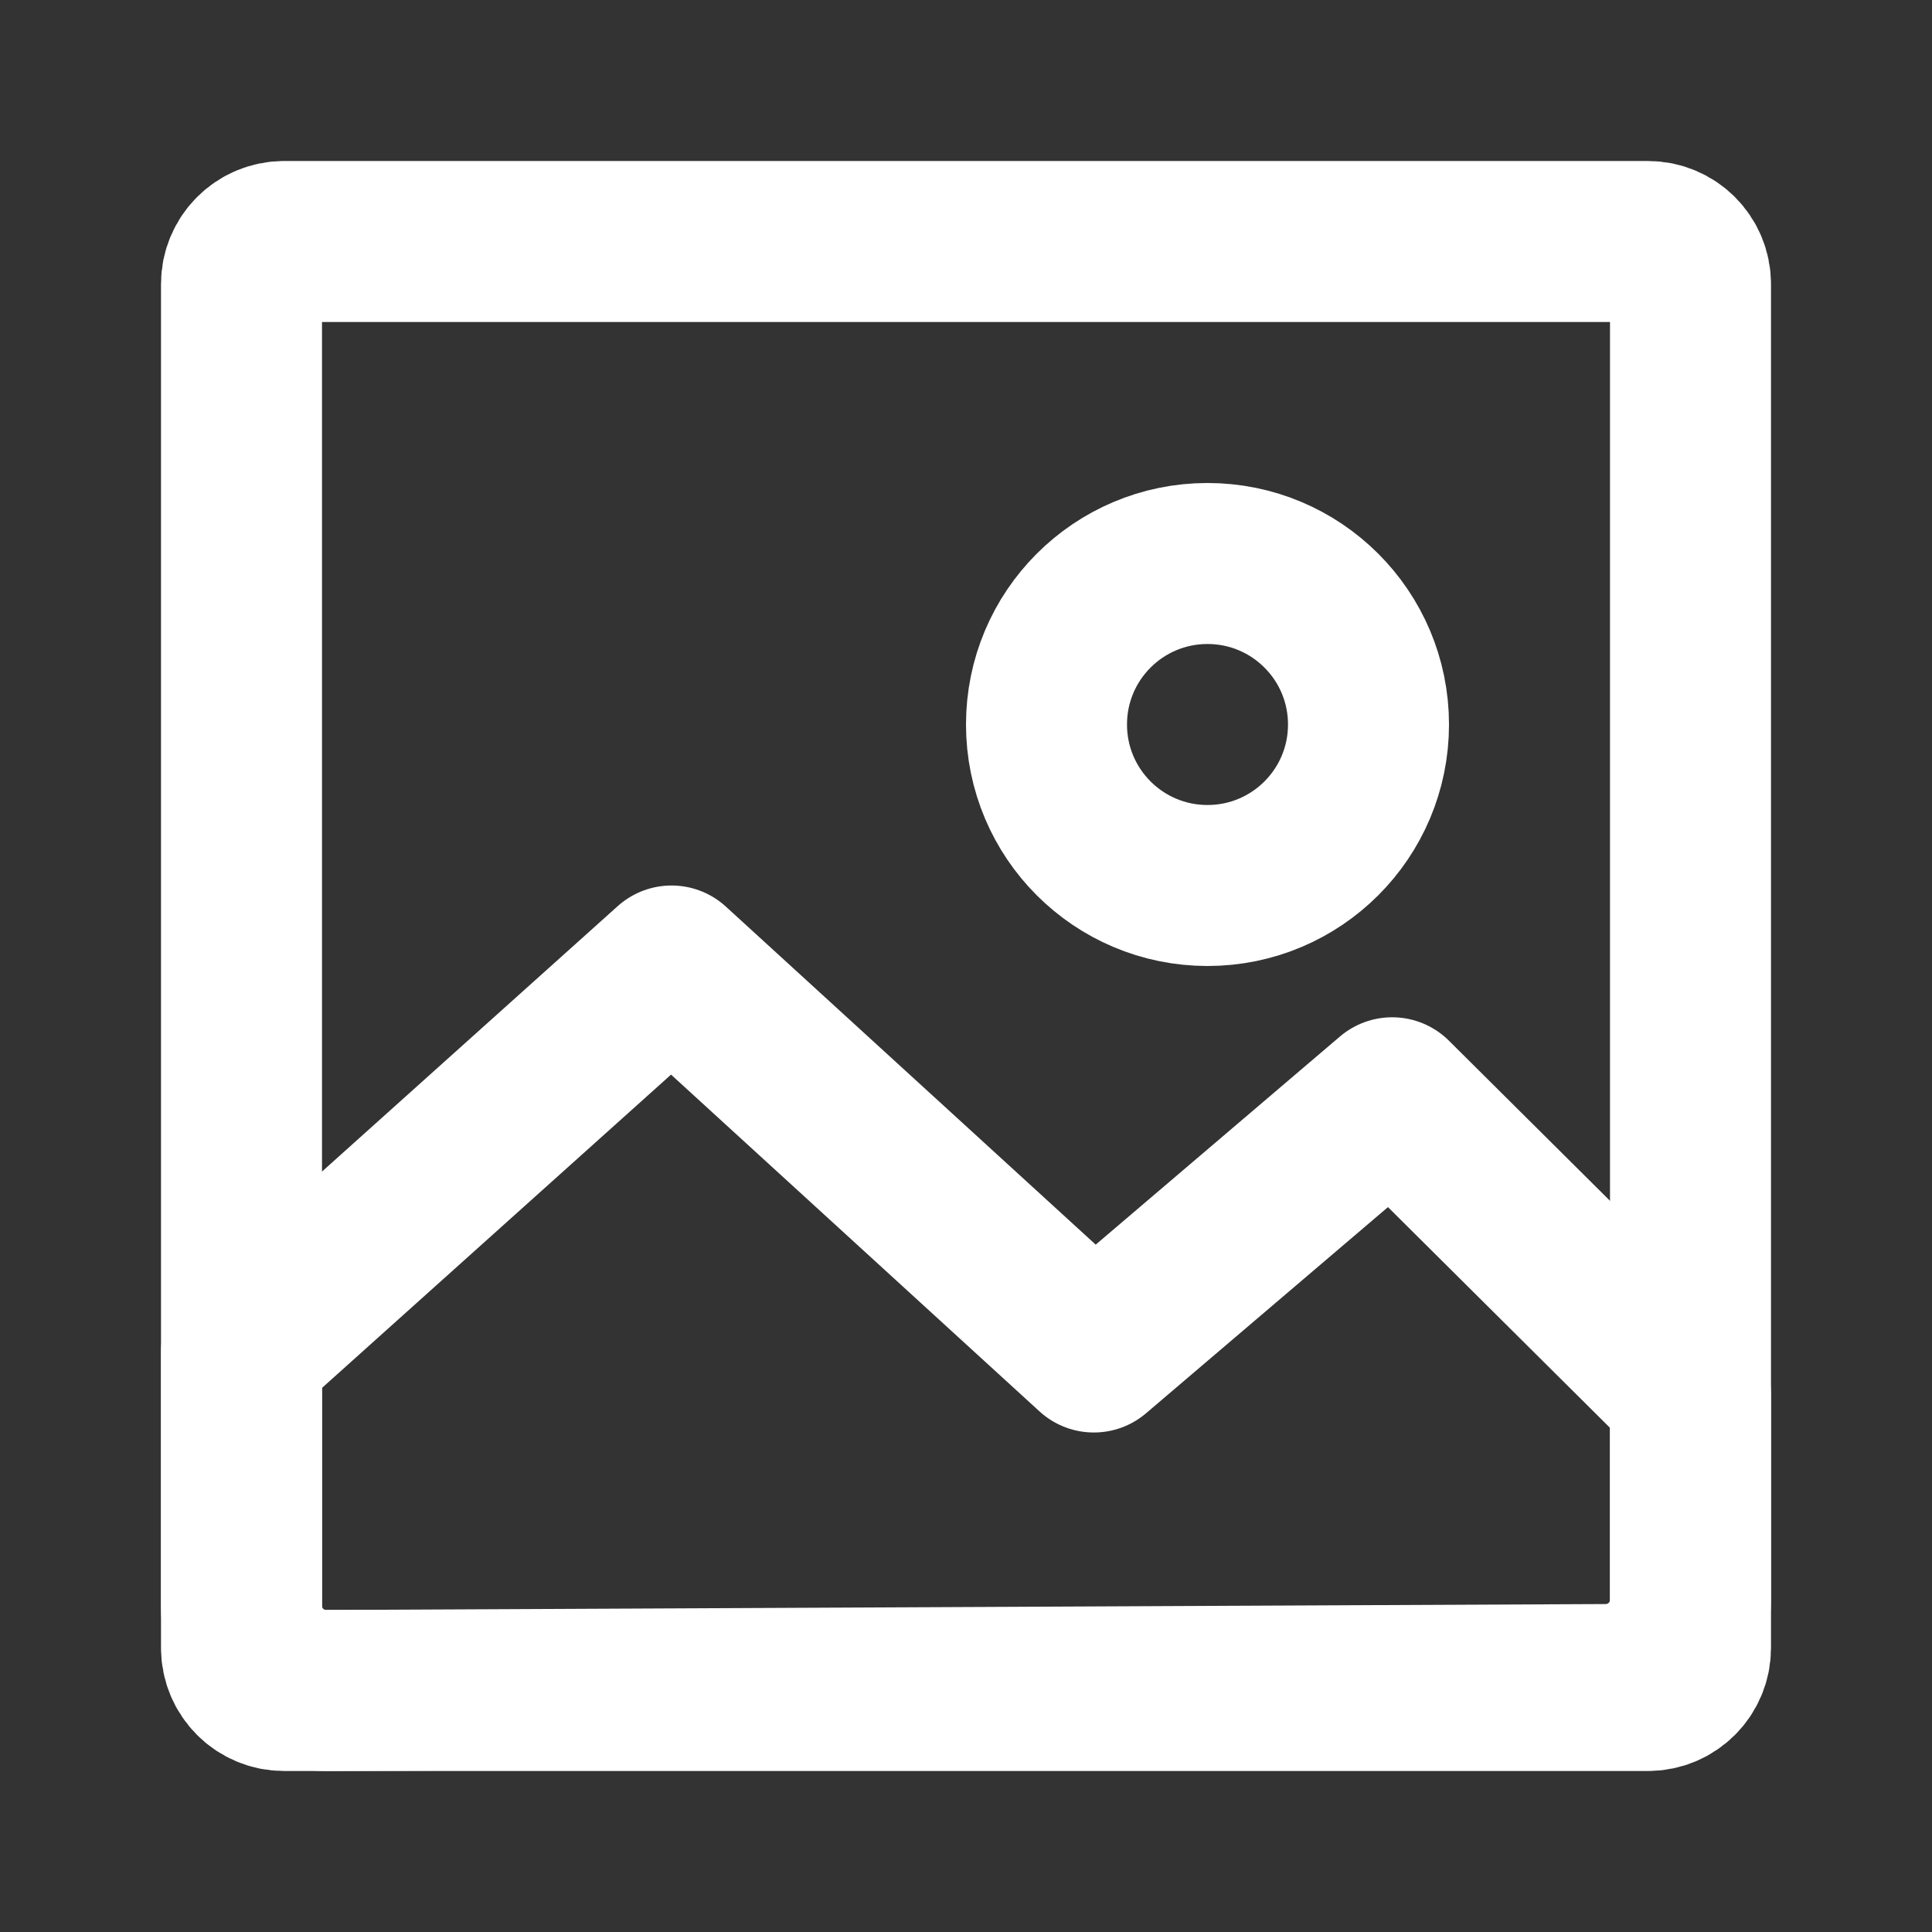 <svg width="24" height="24" viewBox="0 0 24 24" fill="none" xmlns="http://www.w3.org/2000/svg">
<rect x="0" y="0" width="24" height="24" fill="#333333" stroke="none"/>
<path d="M20.471 3H3.529C3.237 3 3 3.237 3 3.529V20.471C3 20.763 3.237 21 3.529 21H20.471C20.763 21 21 20.763 21 20.471V3.529C21 3.237 20.763 3 20.471 3Z" stroke="white" stroke-width="2" stroke-miterlimit="10"/>
<path d="M15 11C16.105 11 17 10.105 17 9C17 7.895 16.105 7 15 7C13.895 7 13 7.895 13 9C13 10.105 13.895 11 15 11Z" stroke="white" stroke-width="2" stroke-miterlimit="10" stroke-linecap="round"/>
<path d="M21 17.321L17.294 13.637L13.588 16.795L8.342 12L3 16.795V19.947C3 20.532 3.476 21.005 4.064 21L19.947 20.926C20.529 20.926 21 20.453 21 19.874V17.321Z" stroke="white" stroke-width="2" stroke-linecap="round" stroke-linejoin="round"/>
</svg>
